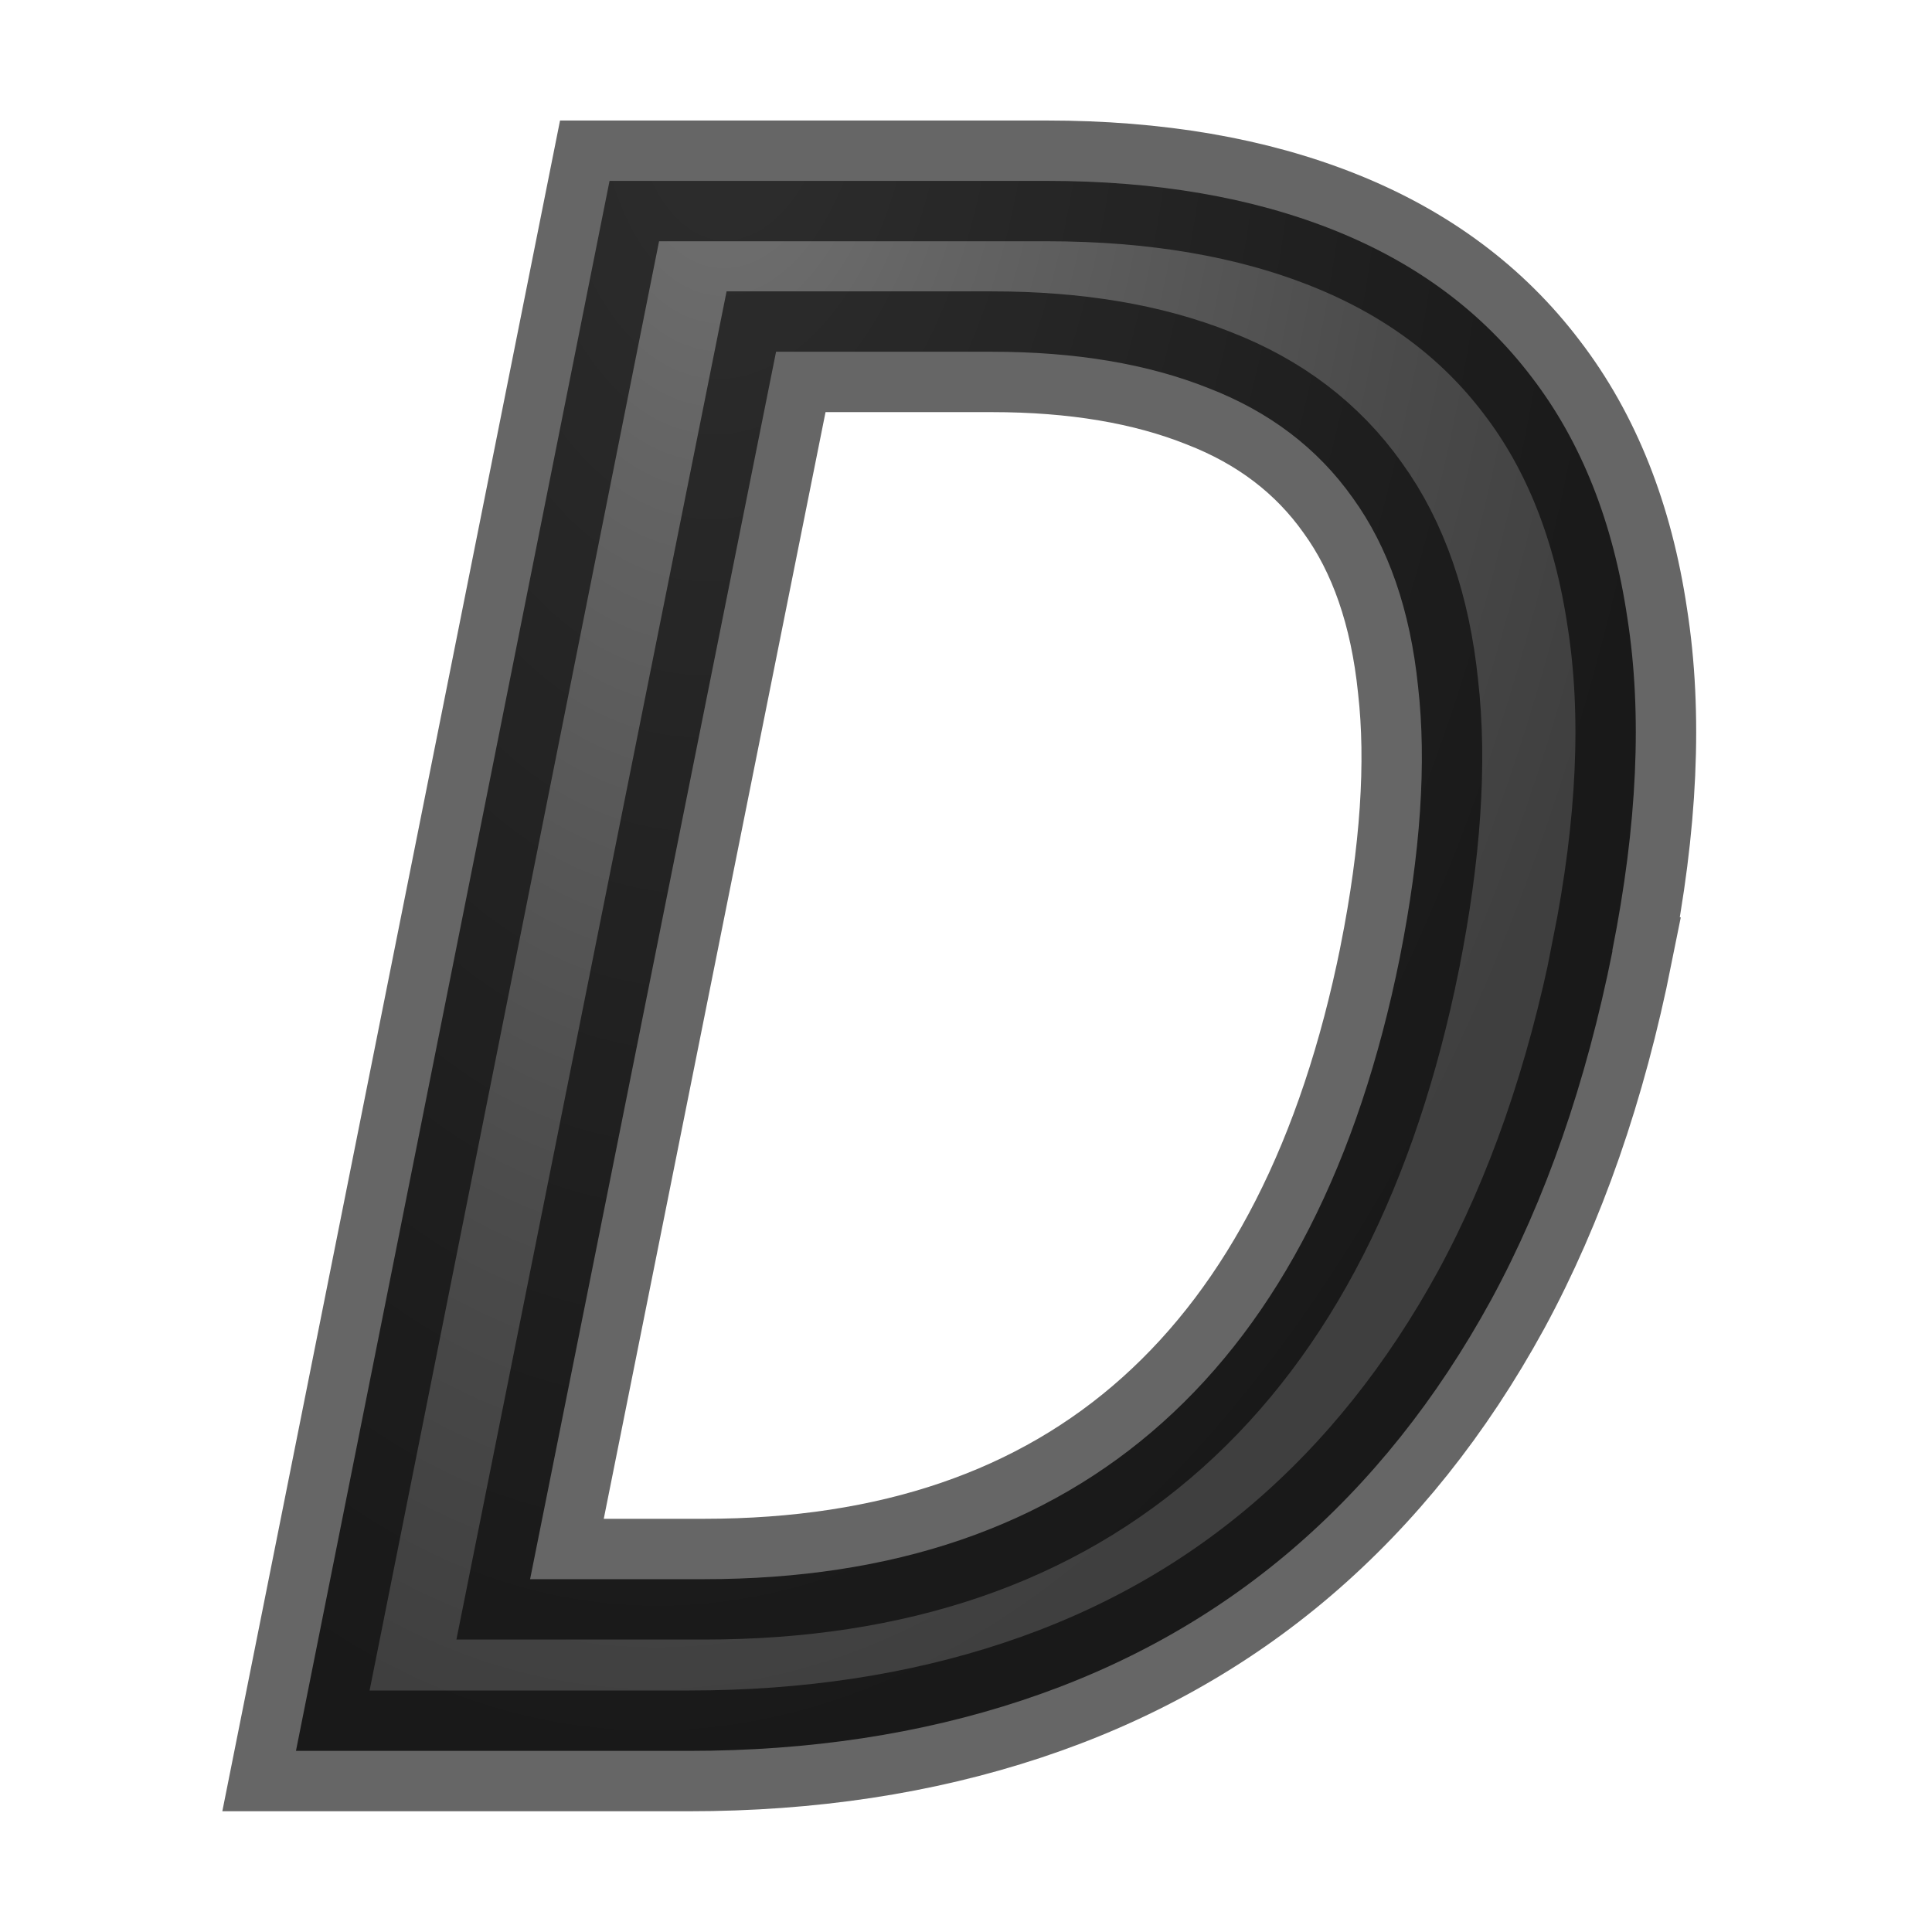 <svg viewBox="0 0 16 16" xmlns="http://www.w3.org/2000/svg" xmlns:xlink="http://www.w3.org/1999/xlink"><radialGradient id="a" cx="9" cy="3.783" gradientTransform="matrix(-2.183 -.156 .274 -3.83 24.68 16.394)" gradientUnits="userSpaceOnUse" r="3.655"><stop offset="0" stop-color="#737373"/><stop offset=".262" stop-color="#636363"/><stop offset=".705" stop-color="#4b4b4b"/><stop offset="1" stop-color="#3f3f3f"/></radialGradient>

/&amp;amp;gt;<path d="m13.354 7.875q-.329 1.645-1.005 2.89-.676 1.236-1.654 2.072-.969.827-2.232 1.245-1.263.418-2.757.418h-3.255l2.597-13.002h3.619q1.361 0 2.383.409 1.023.409 1.636 1.218.614.8.791 1.992.187 1.192-.125 2.757zm-1.761.053q.258-1.298.151-2.241-.098-.952-.542-1.565-.436-.614-1.192-.907-.756-.302-1.796-.302h-1.787l-2.037 10.165h1.441q2.348 0 3.797-1.298 1.45-1.298 1.965-3.851z" fill="url(#a)" stroke="#000" stroke-opacity=".6"/></svg>
